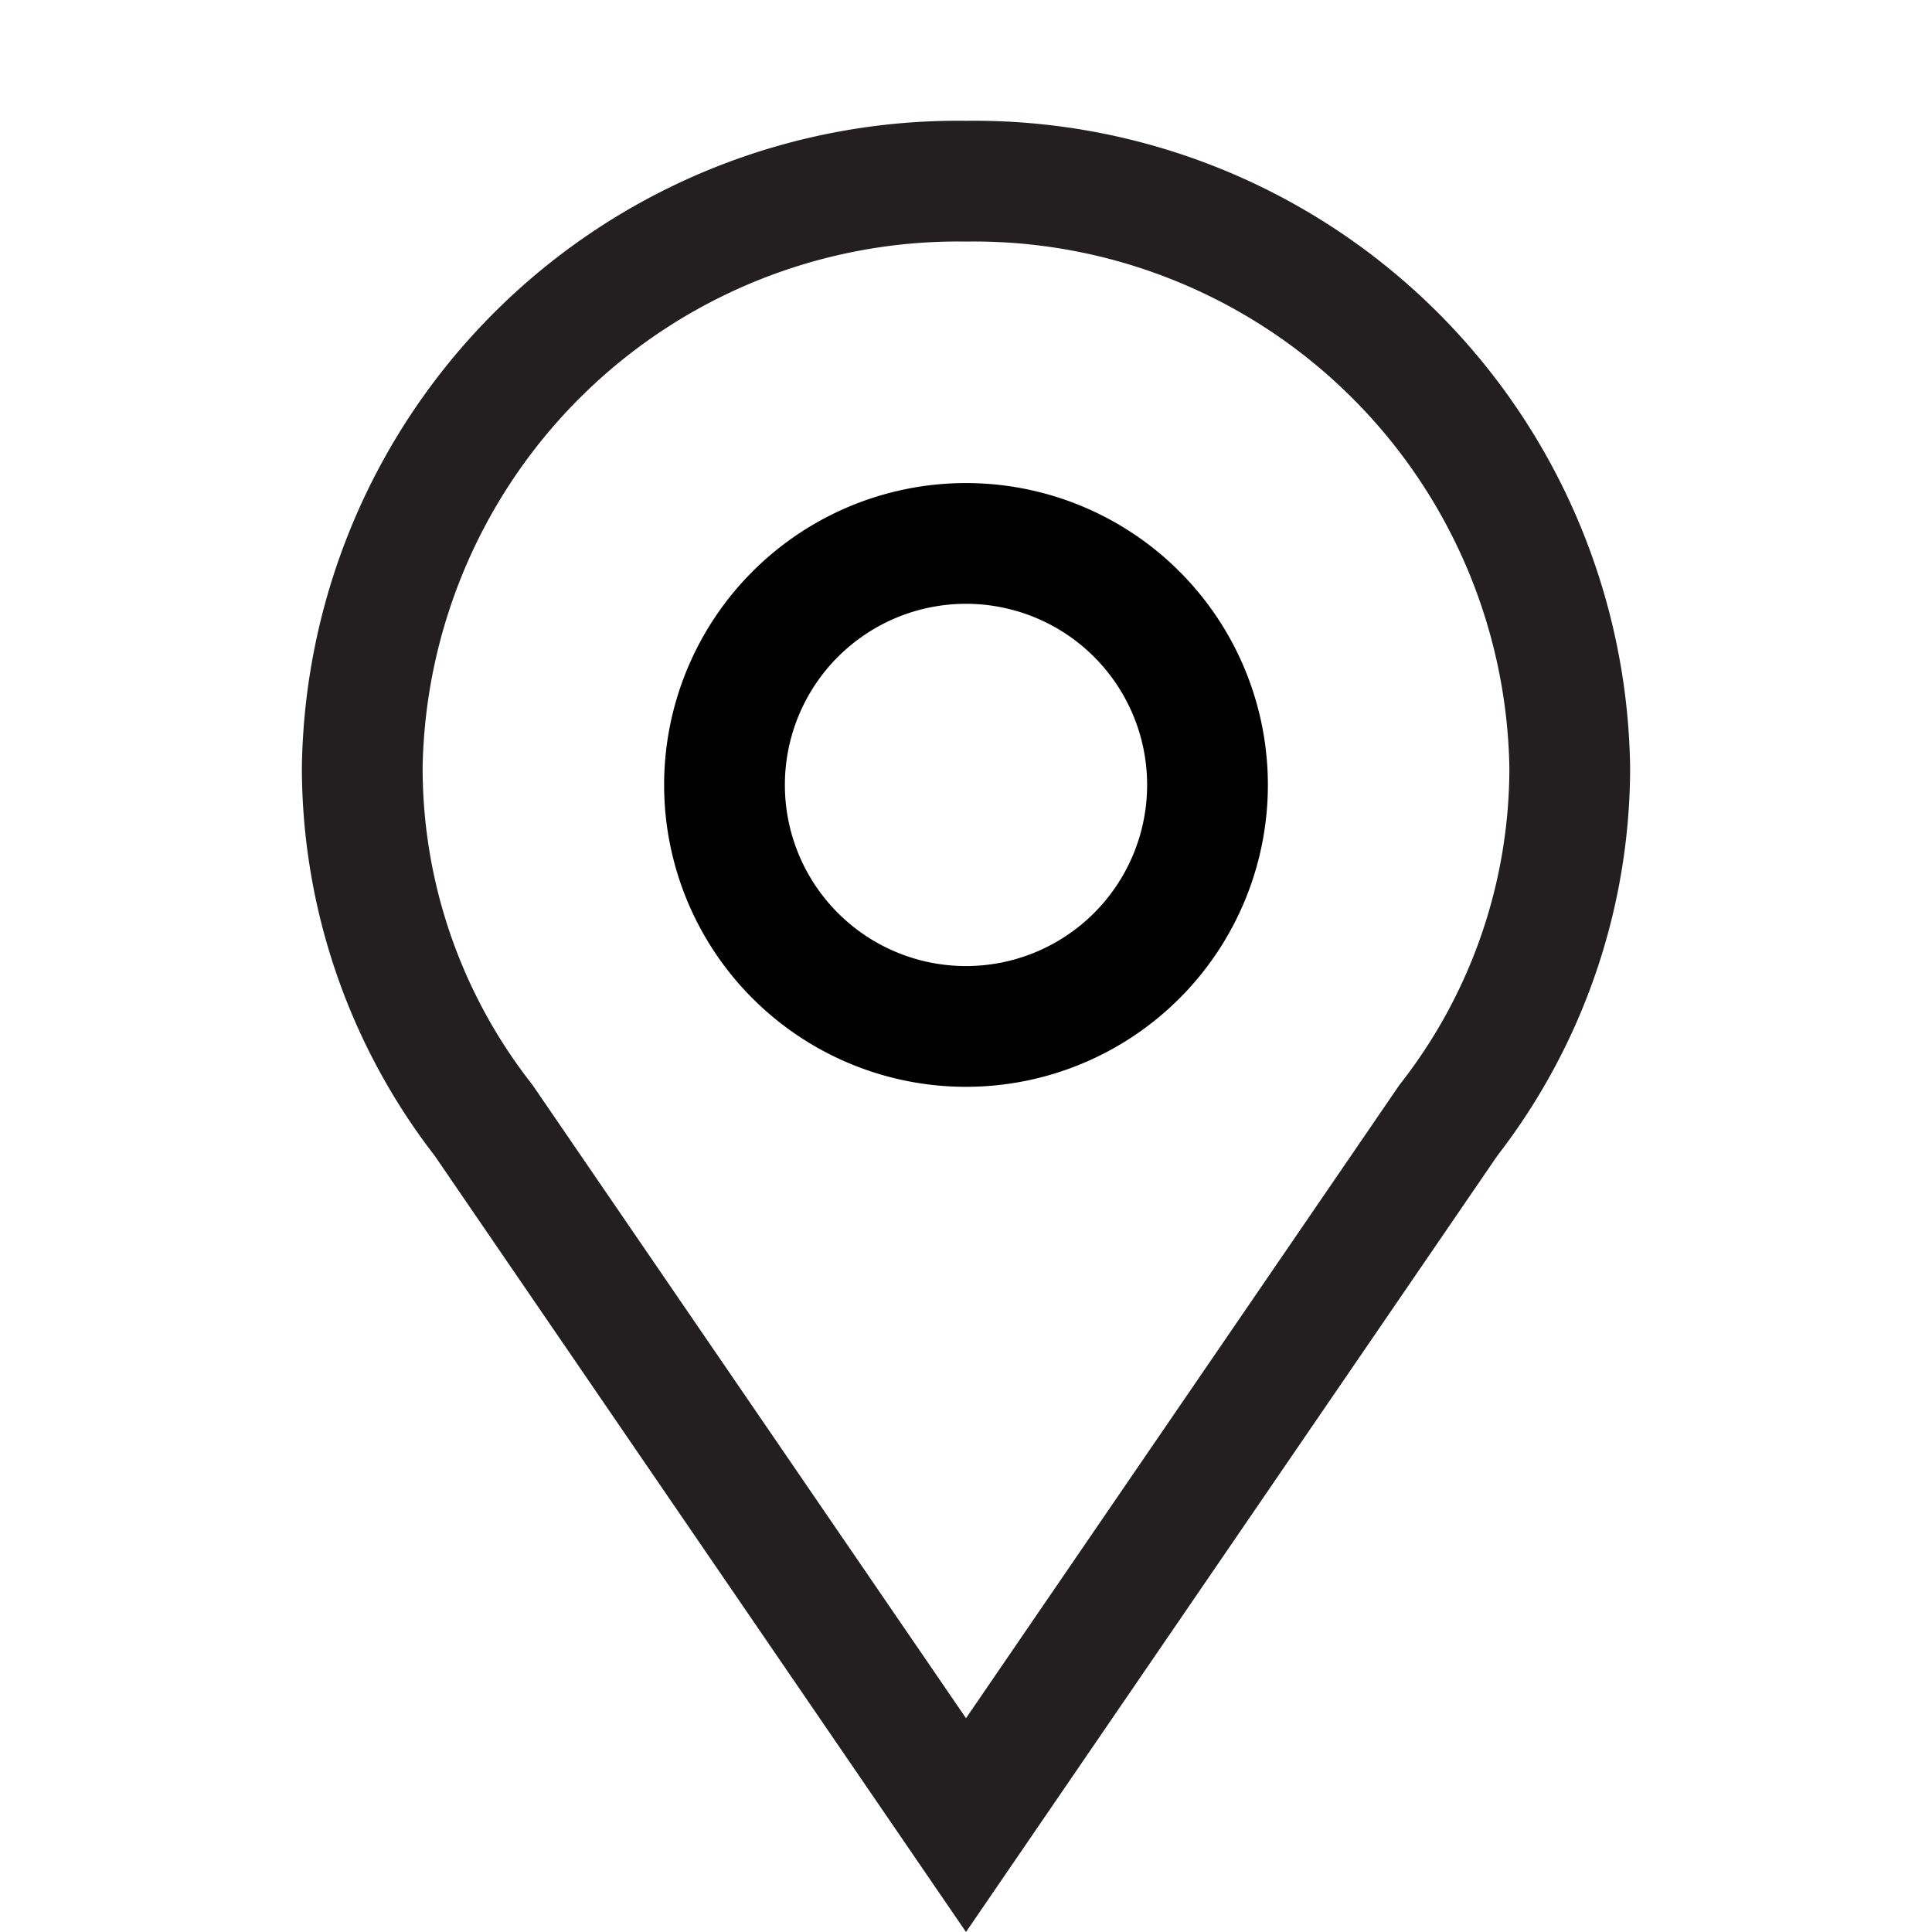 <svg xmlns="http://www.w3.org/2000/svg" viewBox="0 0 32 32"><defs><style>.cls-1{fill:#231f20;}.cls-2{fill:none;}</style></defs><title>iconsmore</title><g id="Icon"><path d="M16,10.001a3,3,0,1,1-3,3,3,3,0,0,1,3-3m0-2a5,5,0,1,0,5,5A5,5,0,0,0,16,8.001Z"/><path class="cls-1" d="M16,4.001a8.87,8.87,0,0,1,9,8.714,8.487,8.487,0,0,1-1.786,5.21l-.034.044-.031.045L16,28.459,8.85,18.014l-.031-.045-.034-.044A8.487,8.487,0,0,1,7,12.715a8.87,8.87,0,0,1,9-8.714m0-2A10.864,10.864,0,0,0,5,12.715a10.524,10.524,0,0,0,2.2,6.428L16,32l8.8-12.857A10.524,10.524,0,0,0,27,12.715,10.864,10.864,0,0,0,16,2.001Z"/></g><g id="Transparent_Rectangle" data-name="Transparent Rectangle"><rect class="cls-2" width="32" height="32" transform="translate(0 32) rotate(-90)"/><rect class="cls-2" width="32" height="32"/></g></svg>